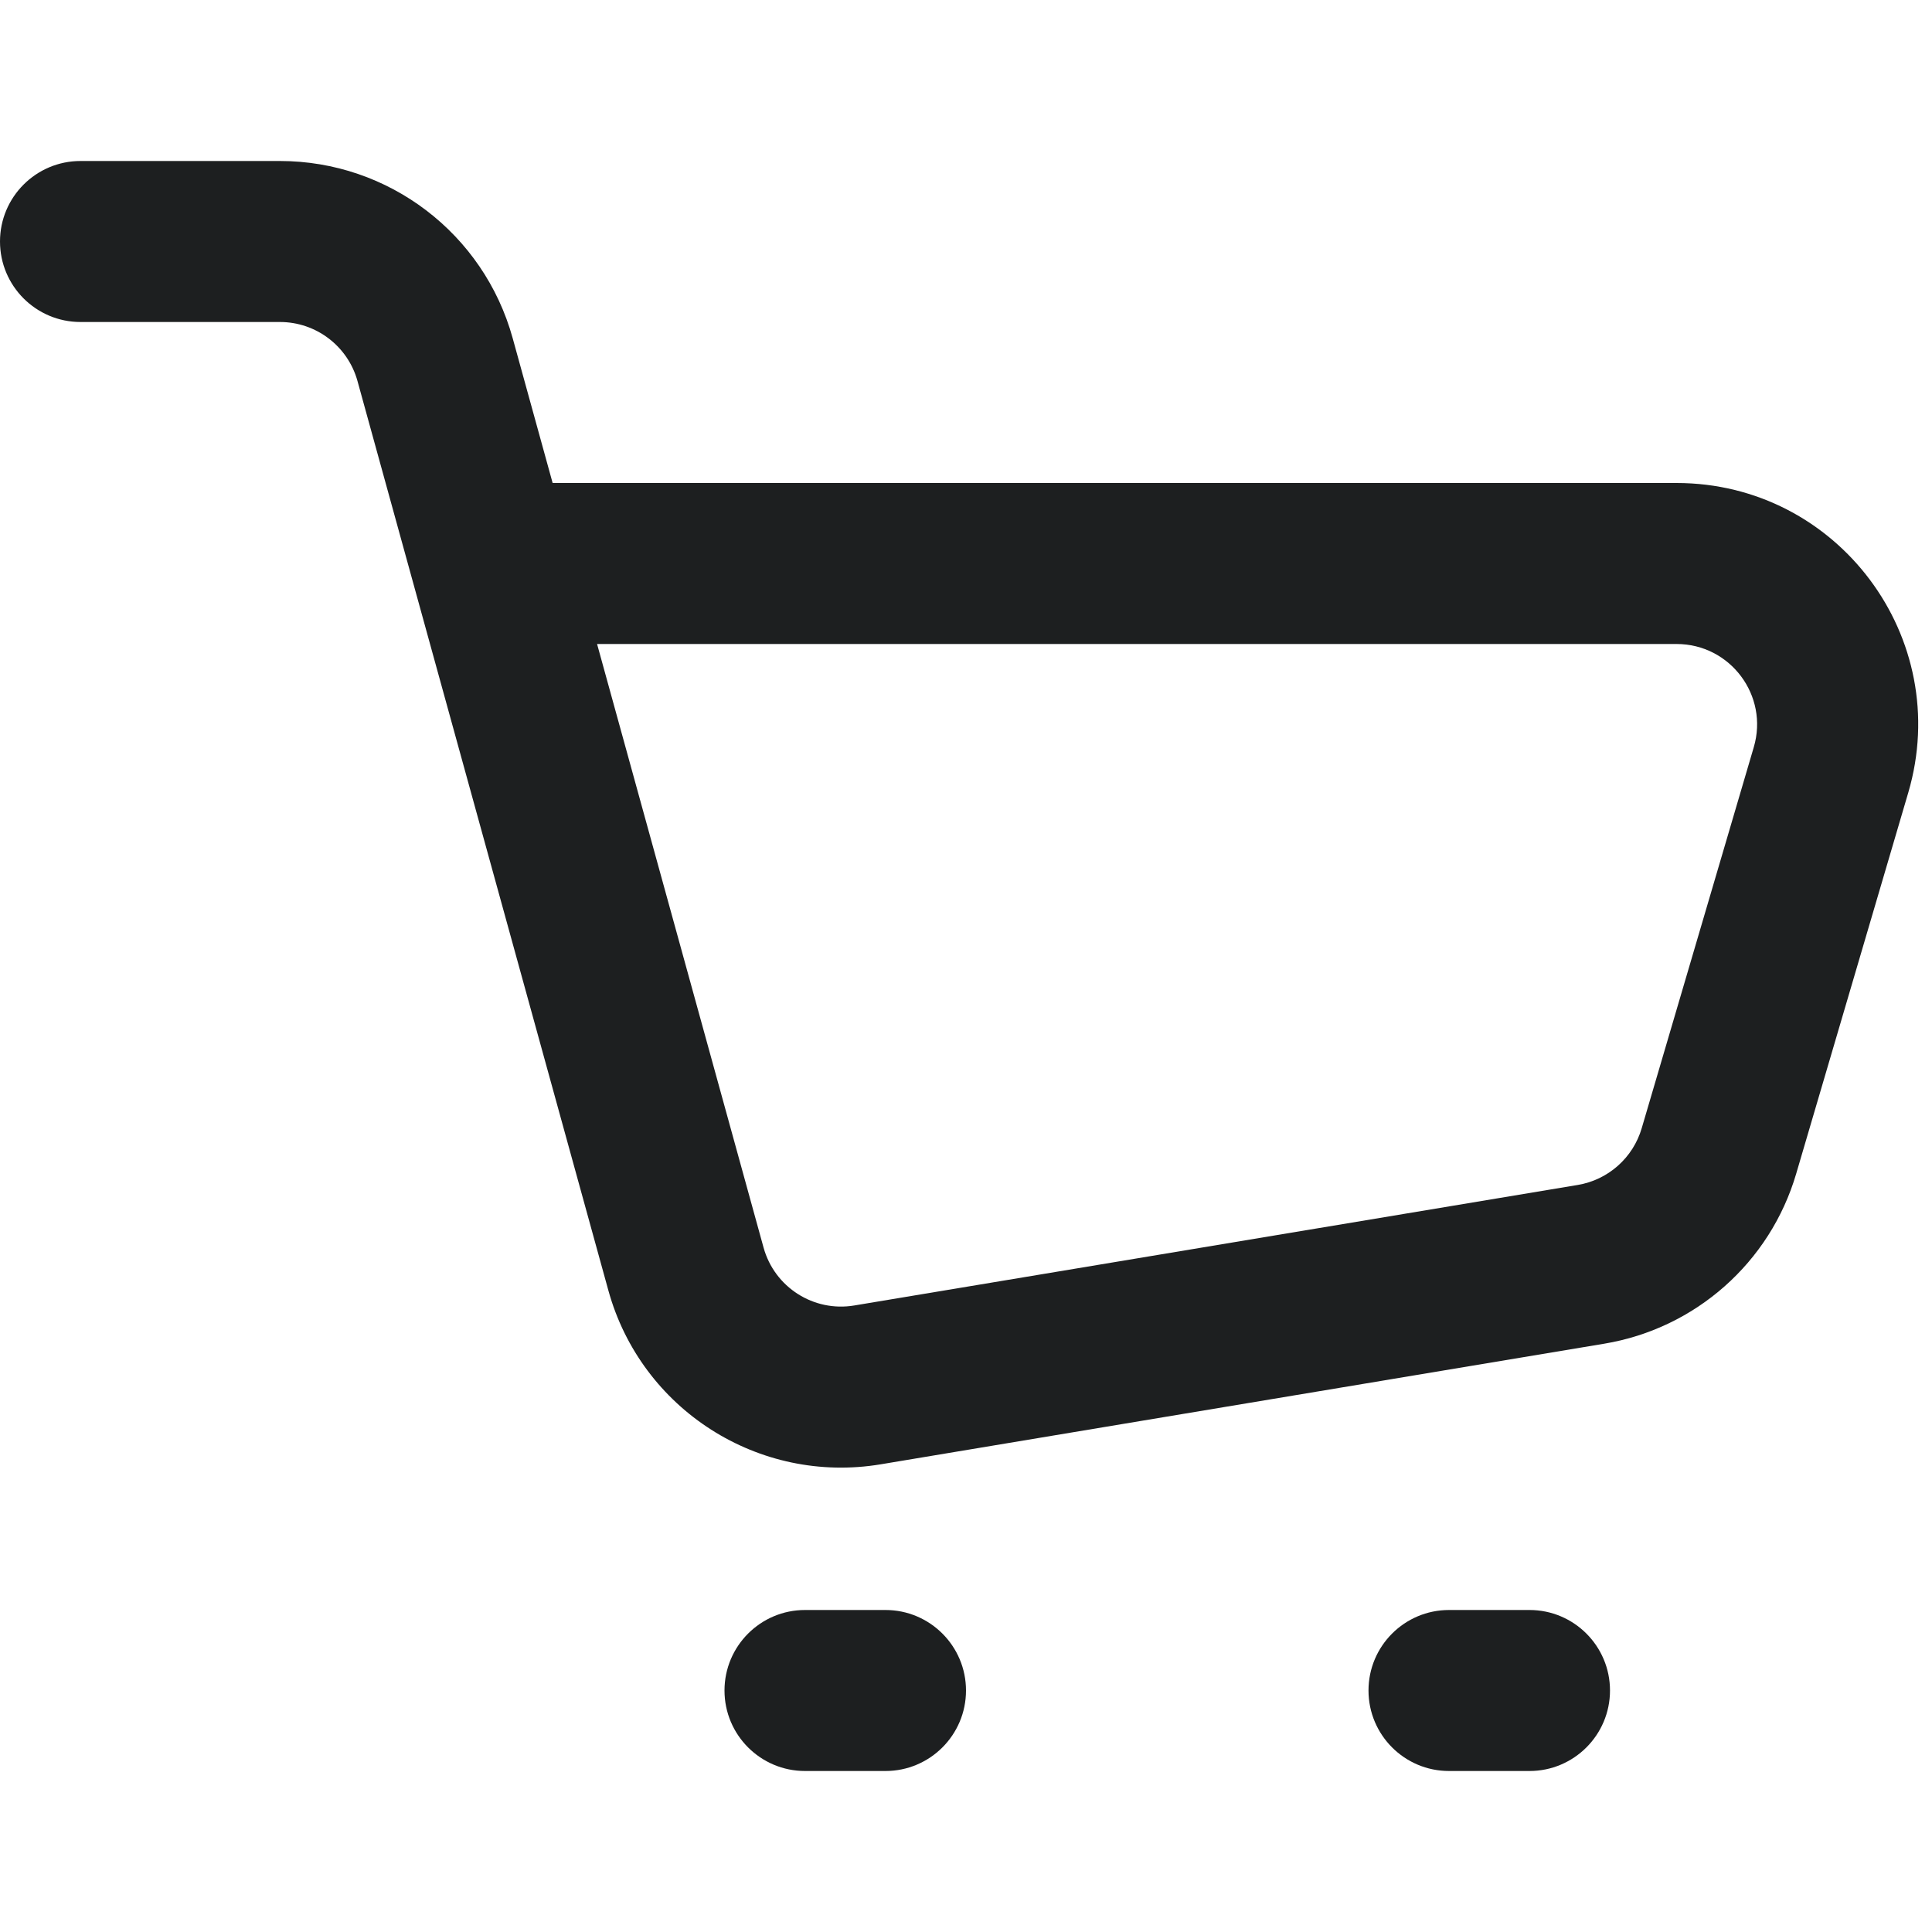 <svg width="24" height="24" viewBox="0 0 24 24" fill="none" xmlns="http://www.w3.org/2000/svg">
<path fill-rule="evenodd" clip-rule="evenodd" d="M0 3C0 2.448 0.448 2 1 2H3.477C4.827 2 6.01 2.901 6.369 4.202L6.865 6H20.827C22.83 6 24.27 7.925 23.705 9.847L22.313 14.58C21.989 15.683 21.062 16.503 19.928 16.692L10.942 18.19C9.427 18.443 7.965 17.51 7.557 16.029L4.441 4.734C4.321 4.3 3.927 4 3.477 4H1C0.448 4 0 3.552 0 3ZM7.417 8L9.485 15.497C9.621 15.991 10.108 16.302 10.613 16.217L19.599 14.72C19.977 14.657 20.286 14.383 20.394 14.015L21.786 9.282C21.975 8.642 21.495 8 20.827 8H7.417ZM9 21C9 20.448 9.448 20 10 20H11C11.552 20 12 20.448 12 21C12 21.552 11.552 22 11 22H10C9.448 22 9 21.552 9 21ZM17 21C17 20.448 17.448 20 18 20H19C19.552 20 20 20.448 20 21C20 21.552 19.552 22 19 22H18C17.448 22 17 21.552 17 21Z" fill="#1D1F20"/>
</svg>
